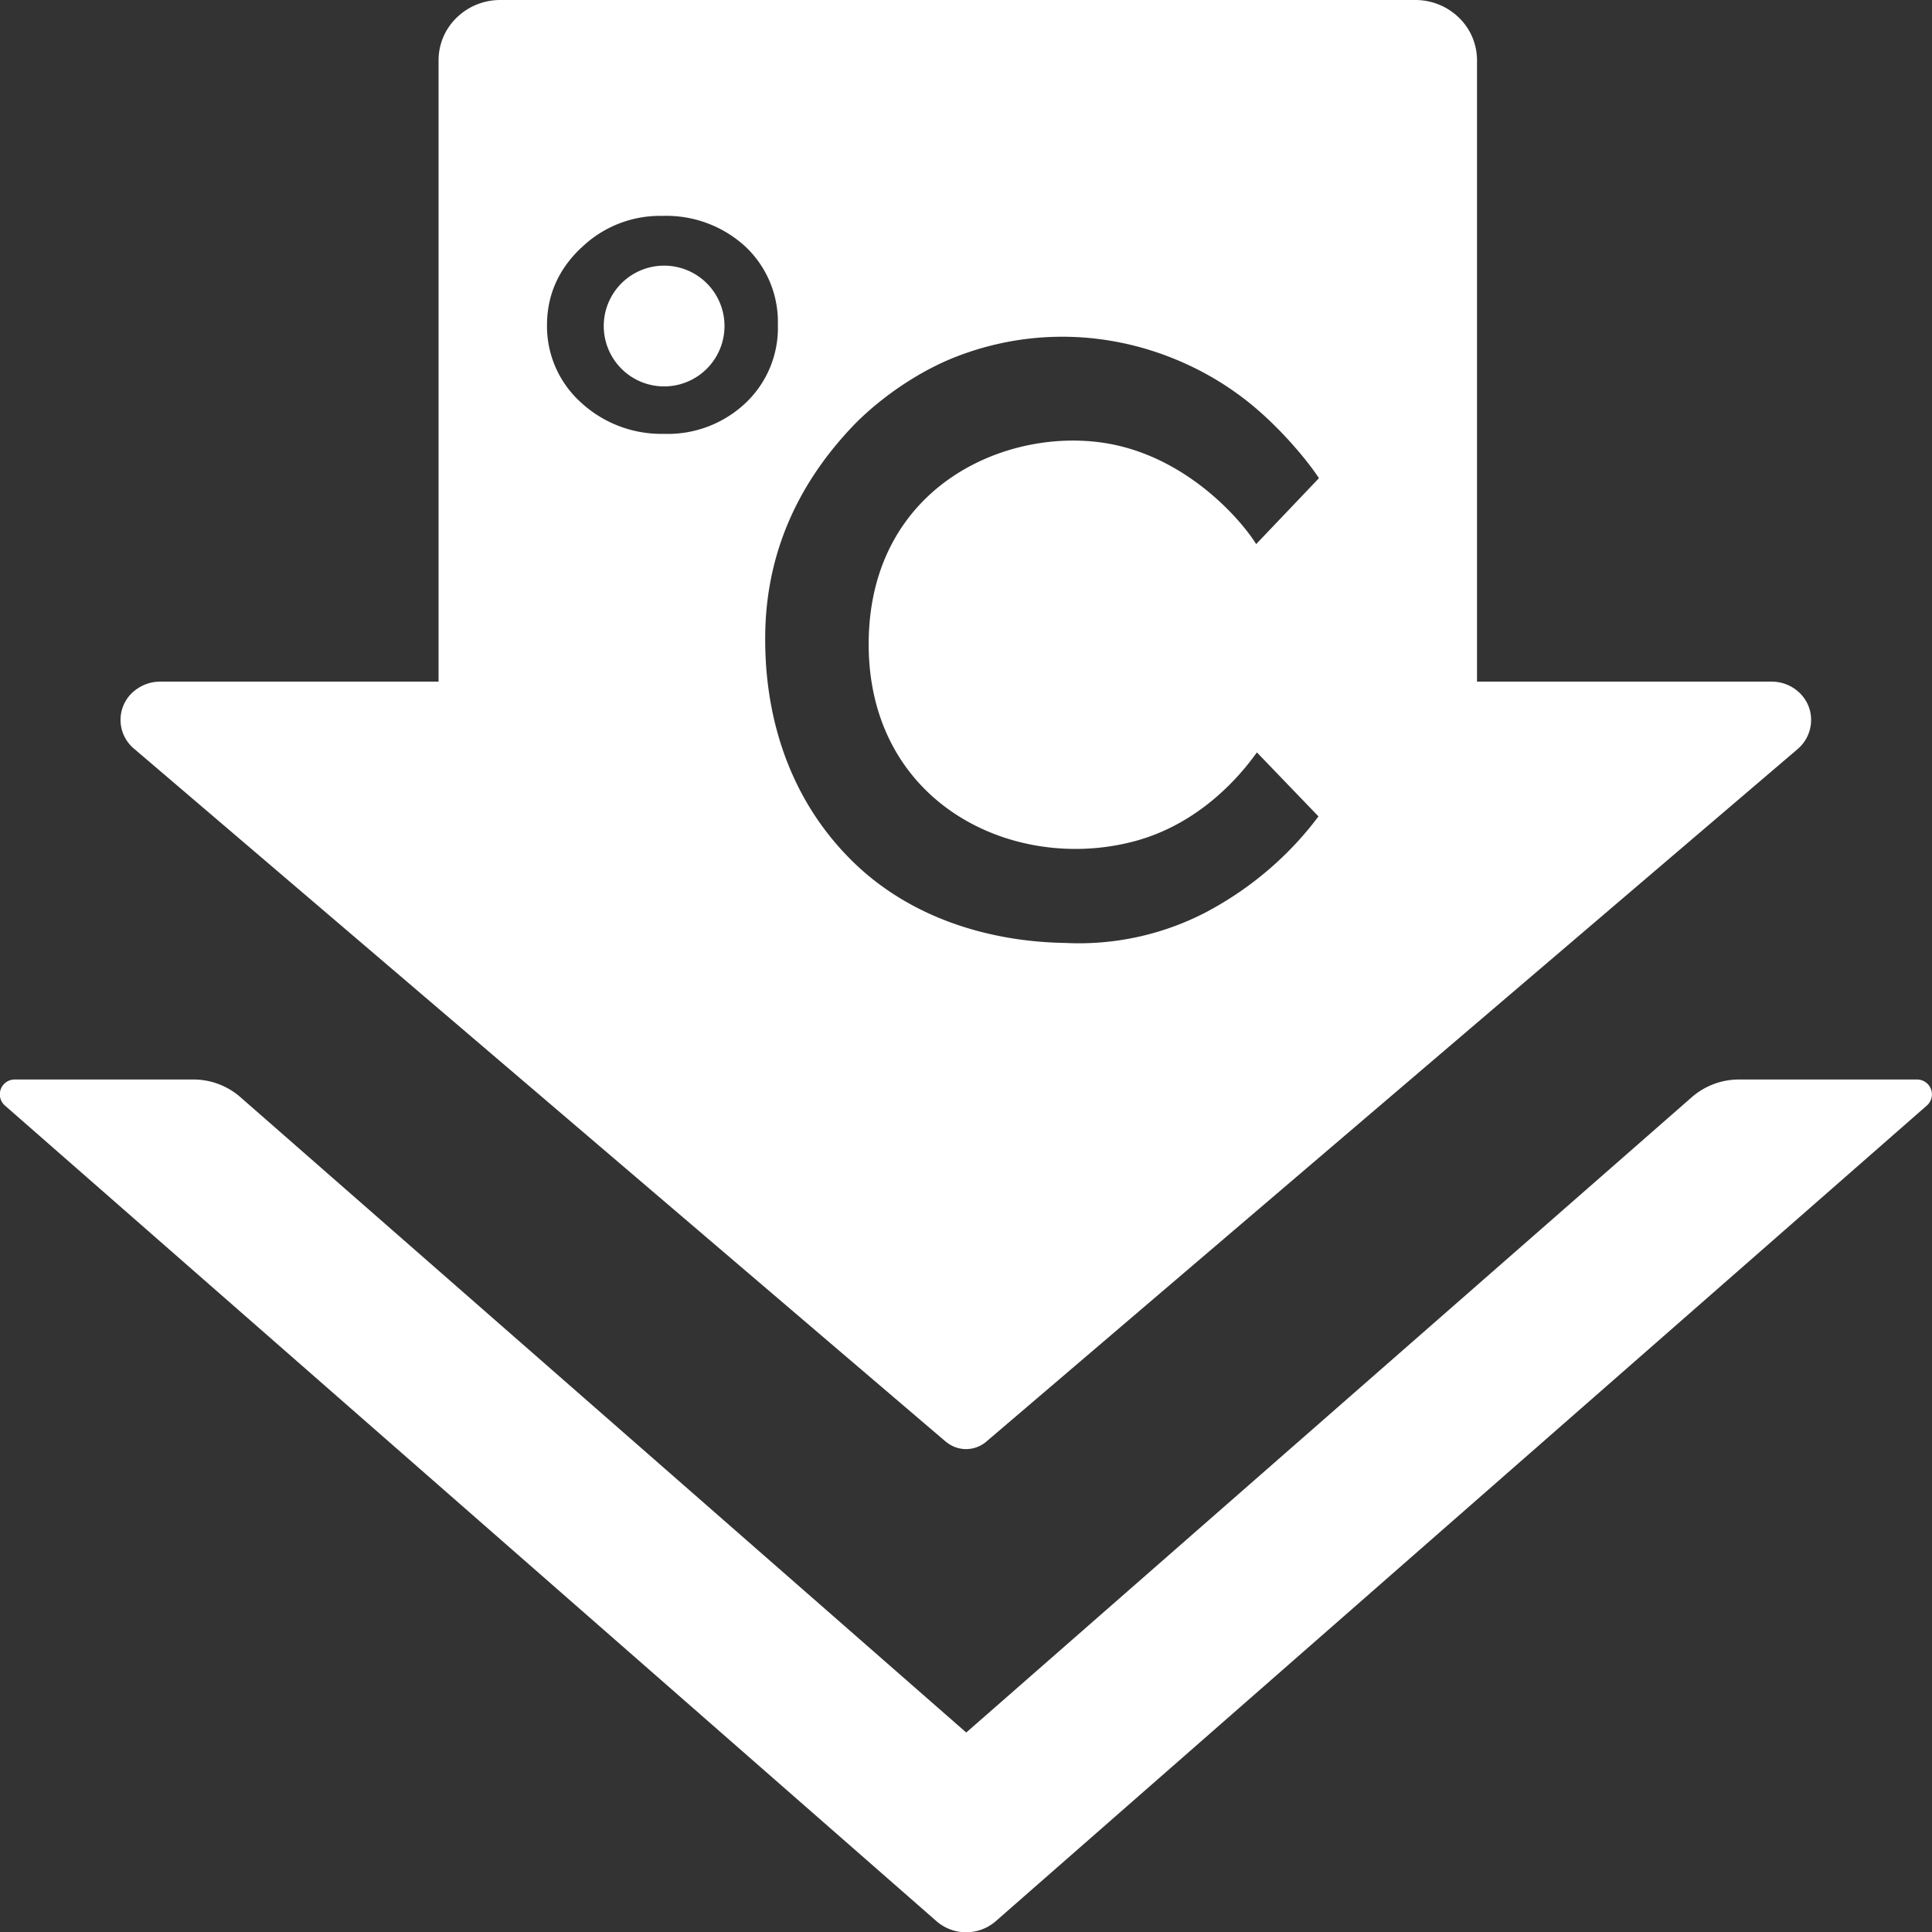 <svg xmlns="http://www.w3.org/2000/svg" width="16" height="16" fill="white" class="qi-1039" viewBox="0 0 16 16">
  <rect x="0" y="0" width="16" height="16" fill="#333333" stroke="none"/>
  <path d="M6 2.7a.5.5 0 1 1-1 0 .5.5 0 0 1 1 0Z"/>
  <path d="M7.833 11.939a.258.258 0 0 0 .335 0l6.721-5.737a.317.317 0 0 0 .09-.35.32.32 0 0 0-.12-.15.332.332 0 0 0-.185-.057h-2.442V.498a.492.492 0 0 0-.15-.352.517.517 0 0 0-.36-.146h-7.58a.517.517 0 0 0-.36.146.491.491 0 0 0-.15.352v5.147H1.327a.332.332 0 0 0-.186.056.31.31 0 0 0-.029.501l6.72 5.737ZM7.832 2.99a2.417 2.417 0 0 1 1.426-.157c.156.03.615.131 1.068.487.263.207.496.486.597.64l-.52.546c-.119-.192-.524-.662-1.12-.81-.838-.21-2.077.27-2.089 1.621-.01 1.33 1.186 1.911 2.185 1.654.544-.139.885-.536 1.03-.74l.51.53c-.246.329-.565.6-.932.794a2.28 2.28 0 0 1-1.167.254h-.01c-.213-.006-1.107-.028-1.77-.696-.673-.678-.703-1.525-.703-1.827 0-.68.258-1.263.719-1.75.104-.111.383-.37.776-.546Zm-3.02-.936a.935.935 0 0 1 .674-.266.968.968 0 0 1 .688.255.857.857 0 0 1 .268.645.856.856 0 0 1-.268.65.938.938 0 0 1-.676.255.982.982 0 0 1-.688-.261.85.85 0 0 1-.28-.637c0-.25.094-.463.281-.641Z"/>
  <path d="M14.4 8.94h1.478a.123.123 0 0 1 .08.215L8.247 15.91a.374.374 0 0 1-.492 0L.04 9.155a.123.123 0 0 1 .081-.215H1.6a.59.59 0 0 1 .393.148l6.009 5.26 6.007-5.26a.594.594 0 0 1 .393-.148Z"/>
</svg>
